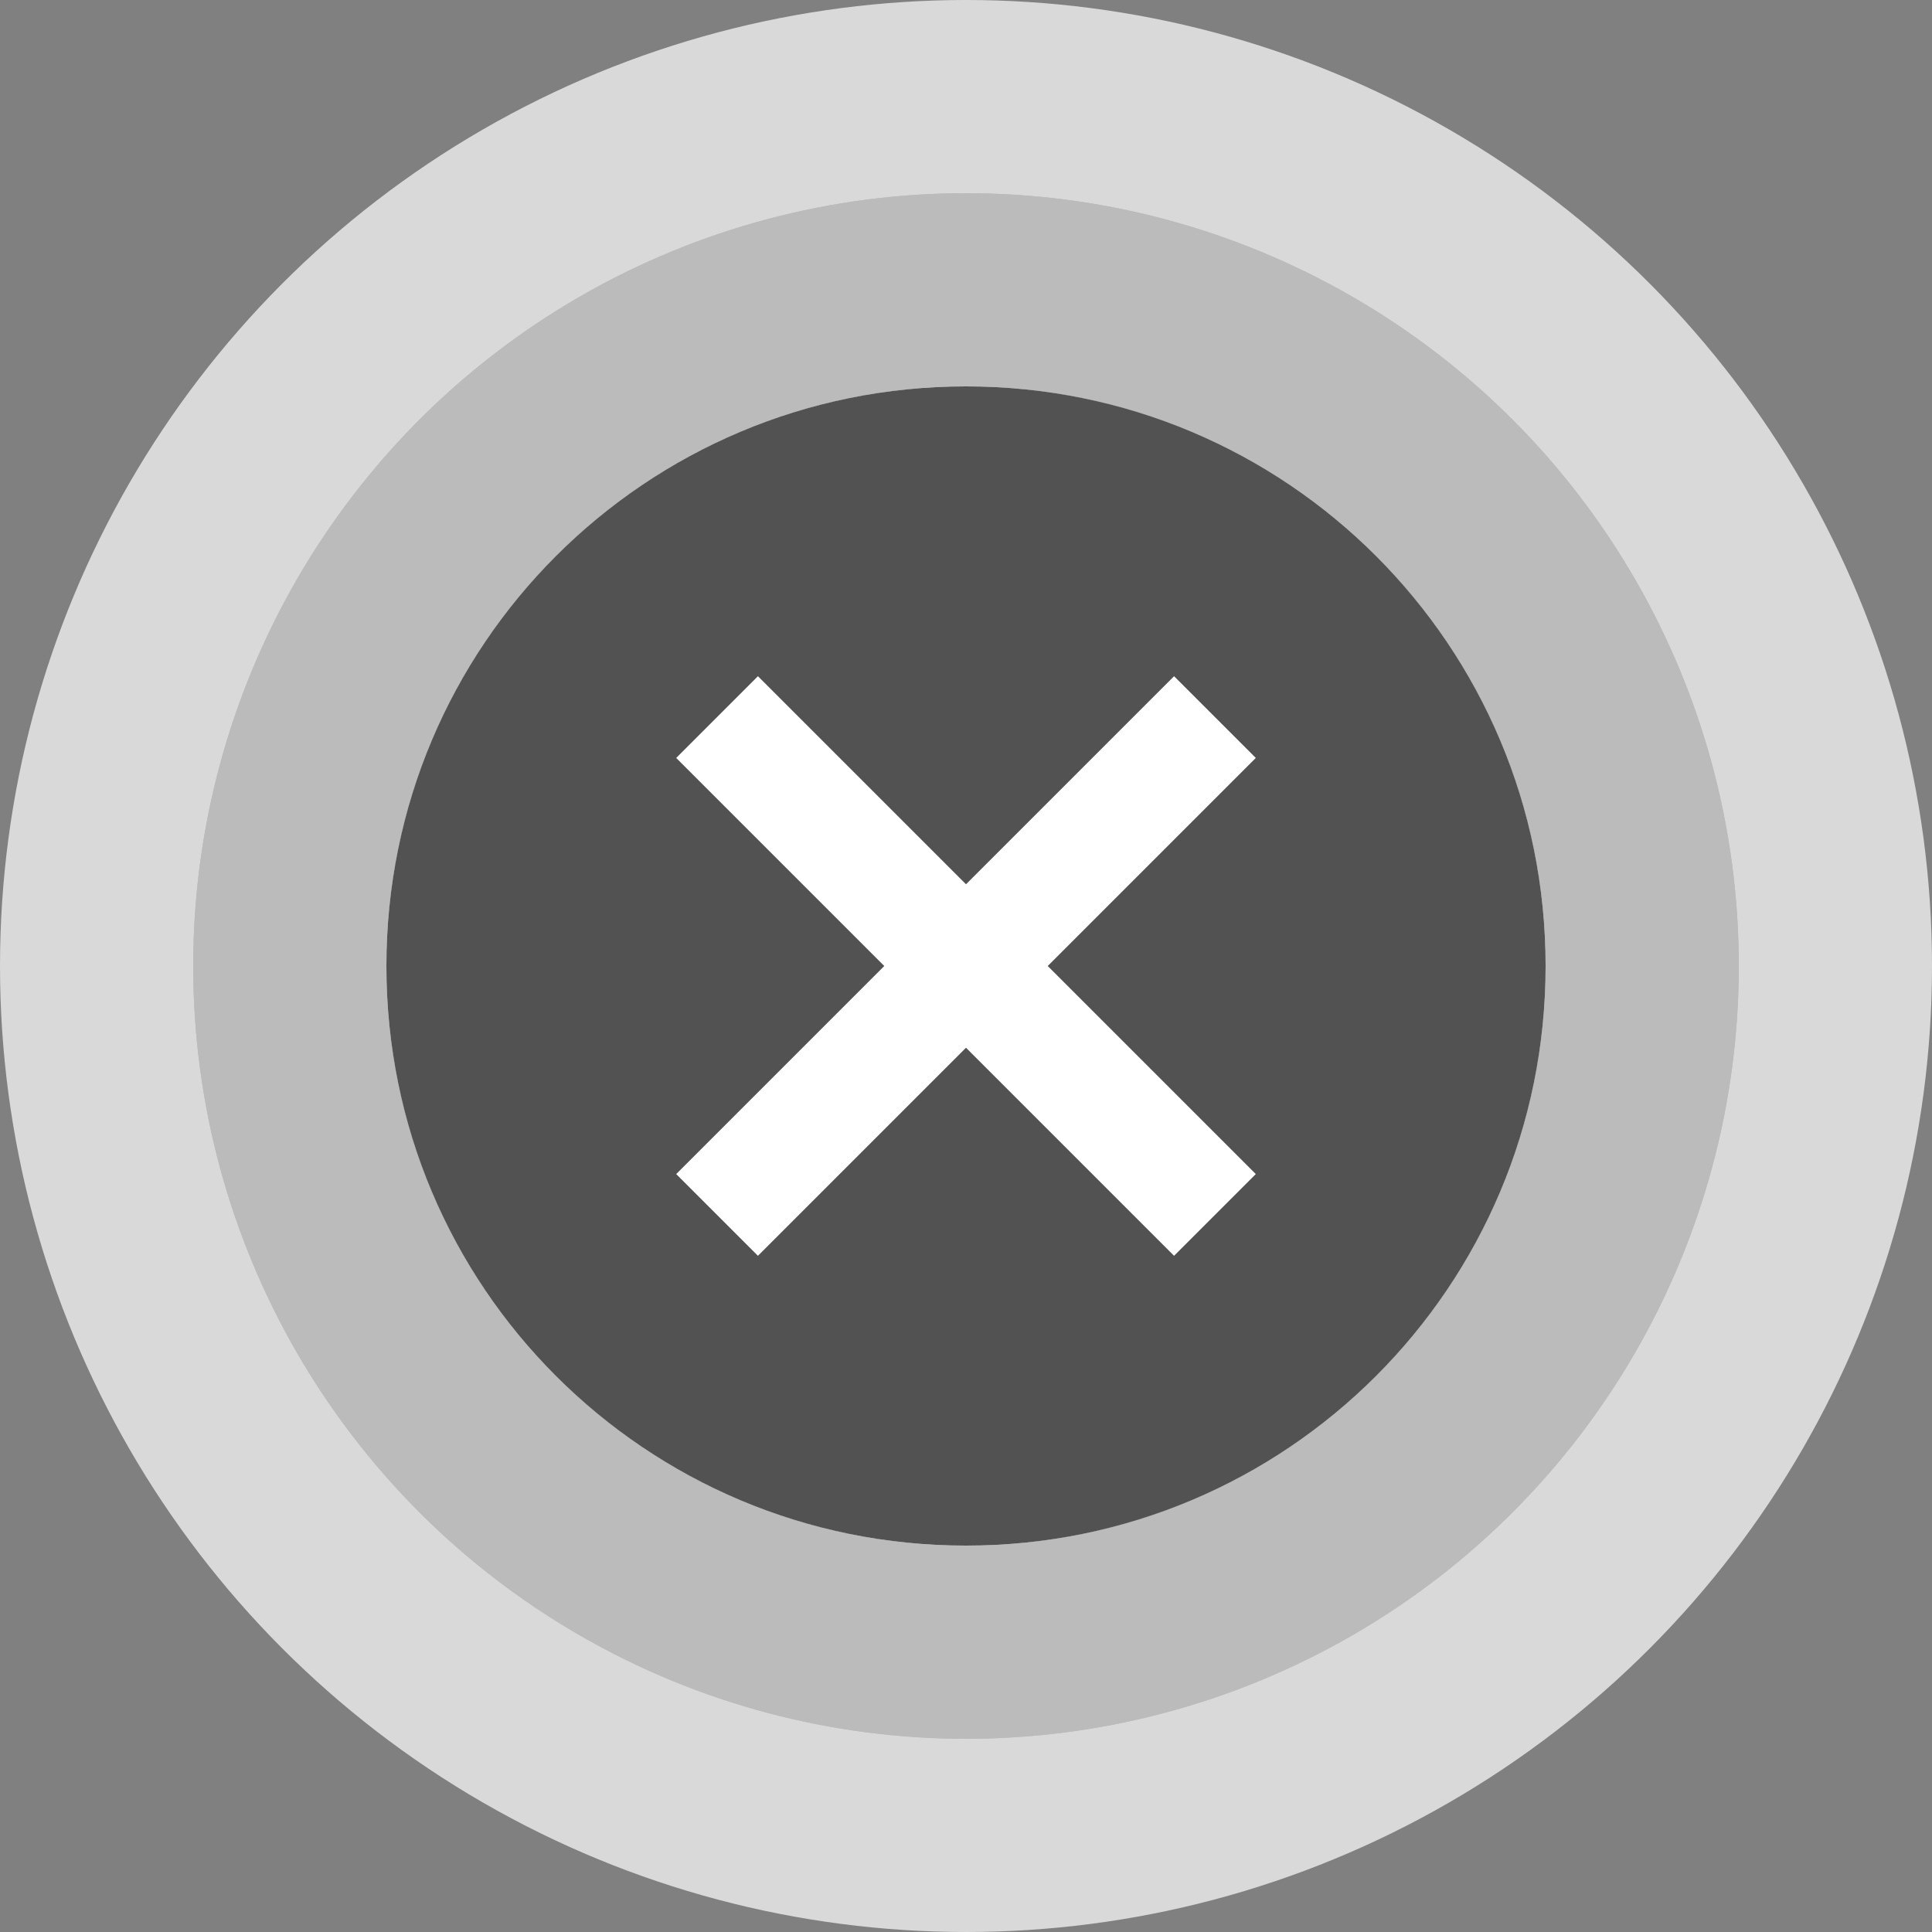 <svg width="100" height="100" viewBox="0 0 100 100" fill="none" xmlns="http://www.w3.org/2000/svg">
<rect x="0" y="0" width="100" height="100" fill="#808080" stroke="none"/>
<circle cx="50" cy="50" r="50" fill="#D9D9D9"/>
<circle cx="50" cy="50" r="40" fill="#BBBBBB"/>
<circle cx="50" cy="50" r="40" fill="#BBBBBB"/>
<circle cx="50" cy="50" r="30" fill="white"/>
<path d="M50 20C33.41 20 20 33.41 20 50C20 66.59 33.41 80 50 80C66.59 80 80 66.59 80 50C80 33.41 66.59 20 50 20ZM65 60.77L60.77 65L50 54.23L39.23 65L35 60.77L45.77 50L35 39.23L39.23 35L50 45.77L60.77 35L65 39.23L54.23 50L65 60.77Z" fill="#525252"/>
</svg>
